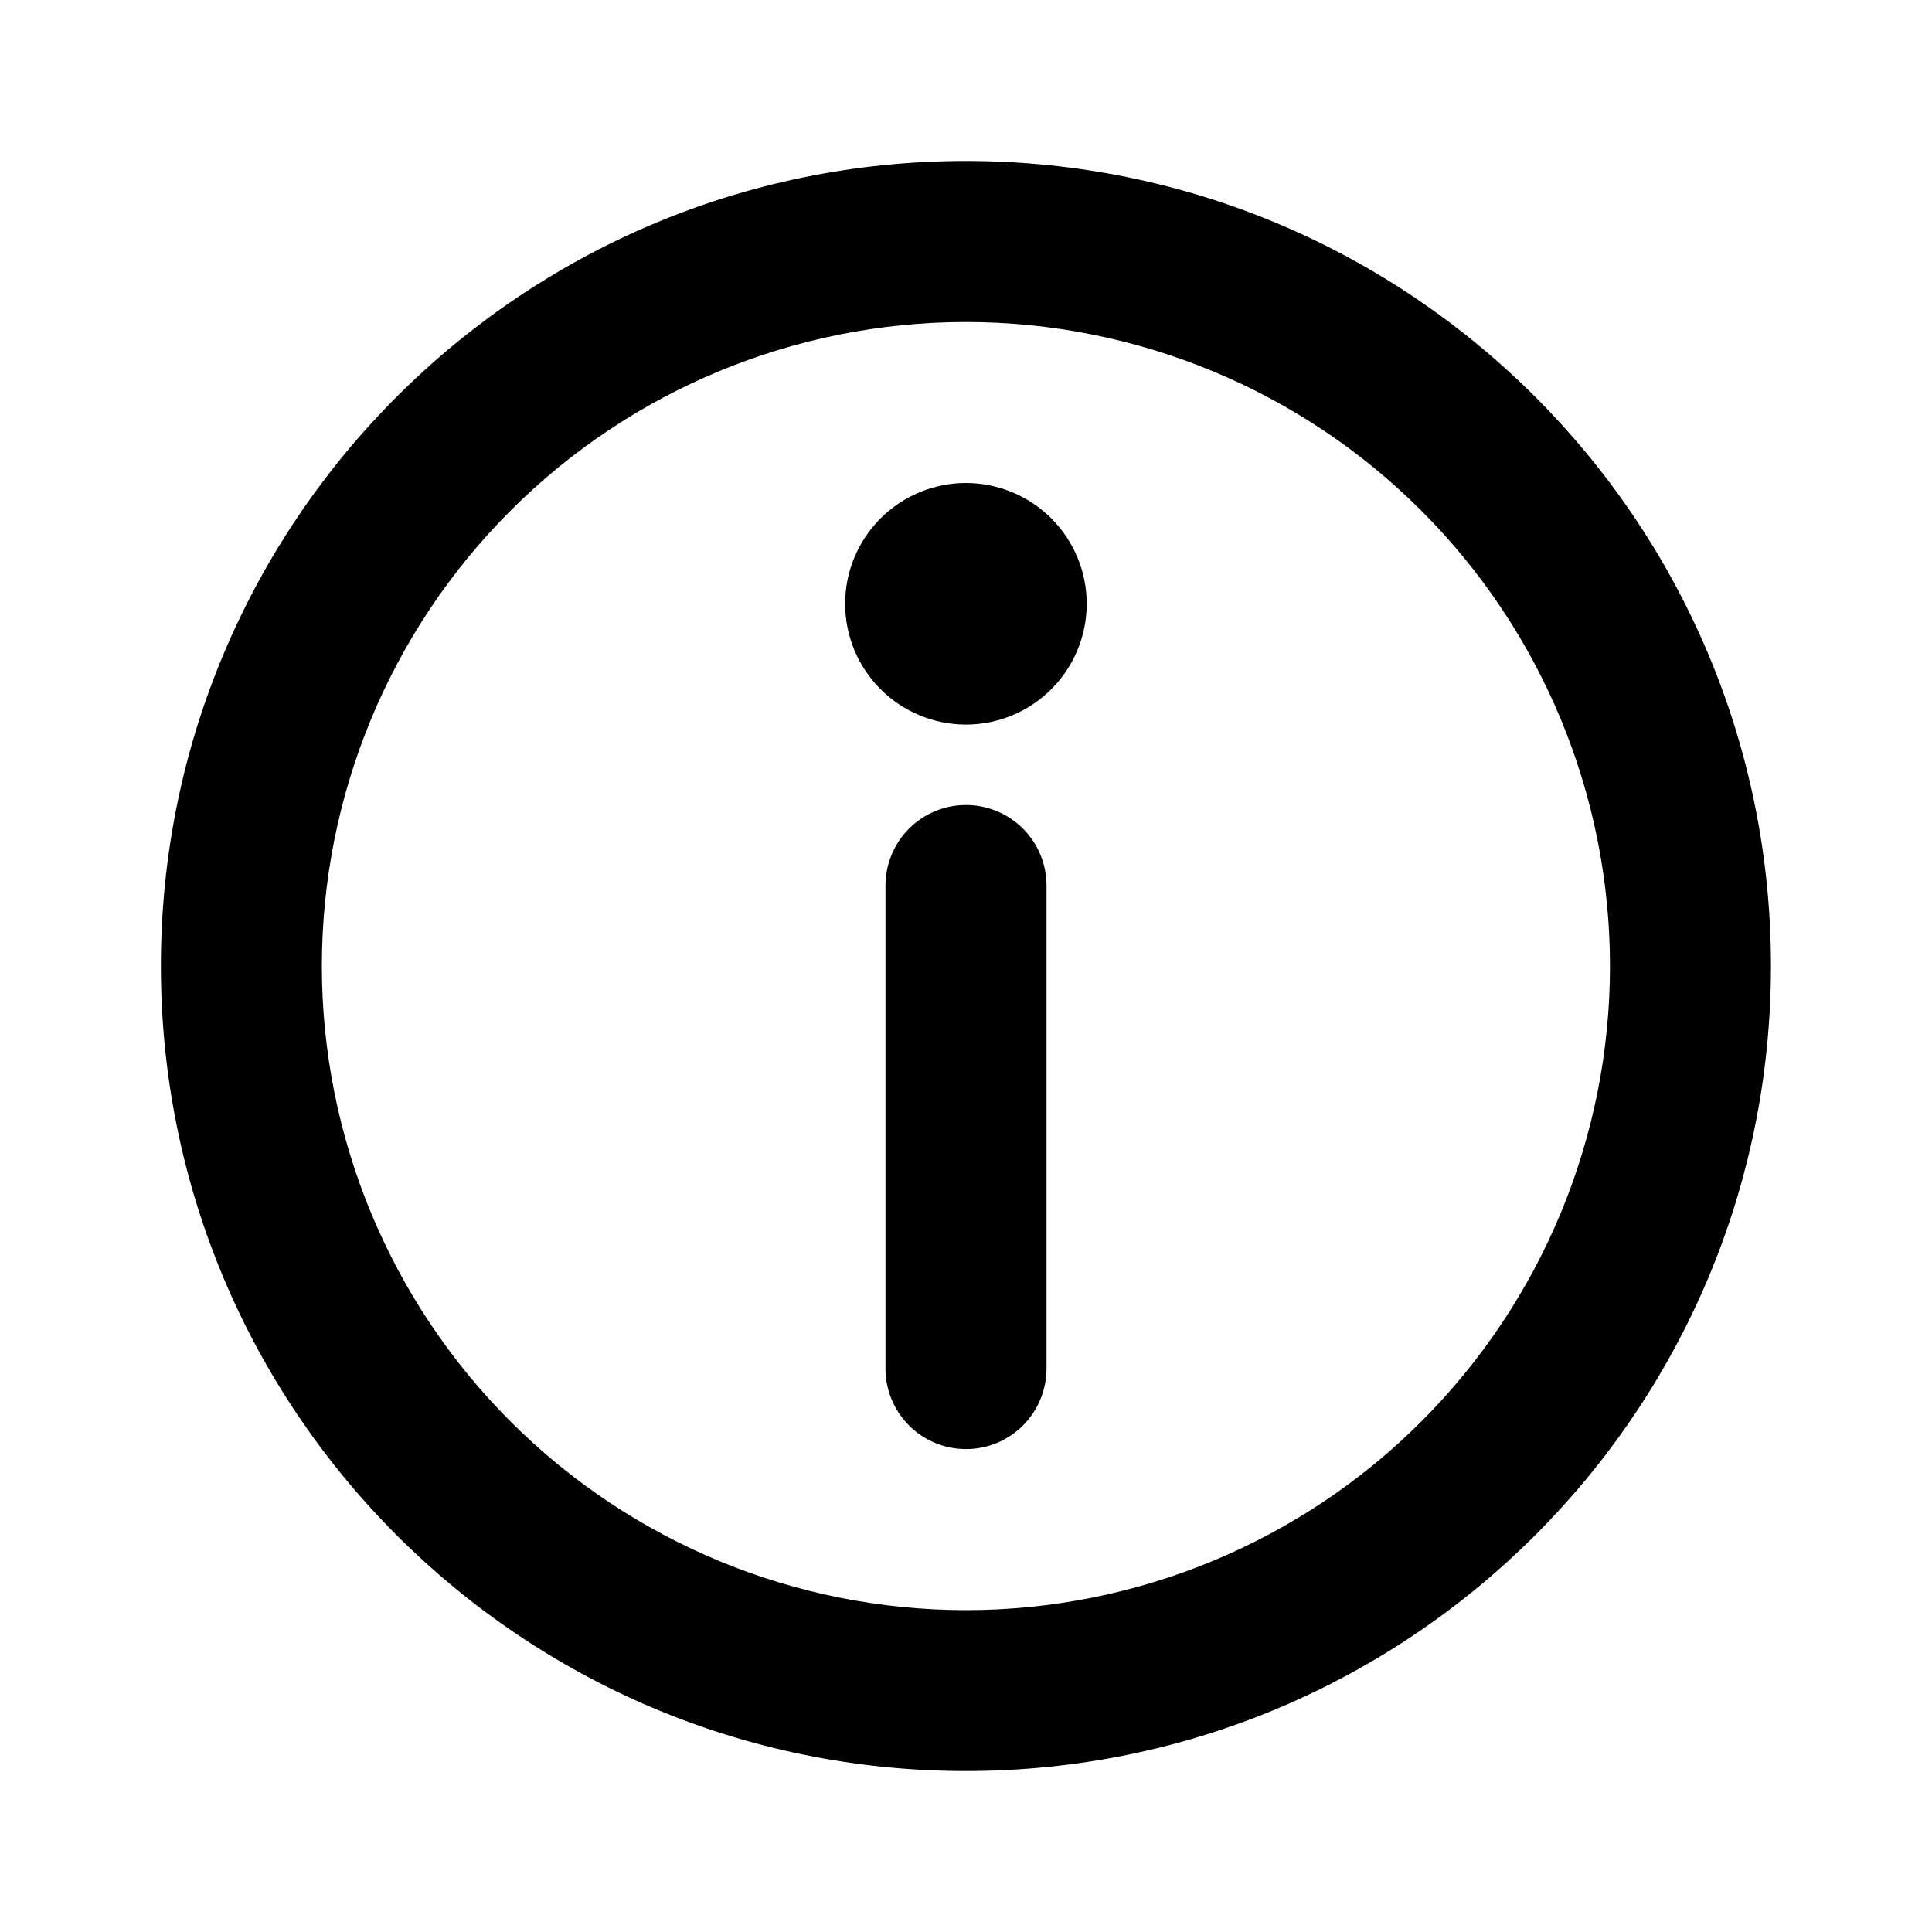 <svg fill="none" height="25" viewBox="0 0 25 25" width="25" xmlns="http://www.w3.org/2000/svg"><g fill="#000"><path d="m12.499 4.167c-2.21 0-4.33.878-5.893 2.441-1.563 1.563-2.441 3.682-2.441 5.893 0 2.21.878 4.33 2.441 5.893s3.682 2.441 5.893 2.441 4.33-.878 5.893-2.441 2.441-3.682 2.441-5.893c0-2.21-.878-4.33-2.441-5.893-1.563-1.563-3.683-2.441-5.893-2.441zm-10.417 8.333c0-5.753 4.664-10.417 10.417-10.417 5.753 0 10.417 4.664 10.417 10.417 0 5.753-4.664 10.417-10.417 10.417-5.753 0-10.417-4.664-10.417-10.417z"/><path d="m12.5 10.417c.276 0 .541.11.737.305.195.195.305.46.305.737v6.25c0 .276-.11.541-.305.737-.195.195-.46.305-.737.305s-.541-.11-.737-.305c-.195-.195-.305-.46-.305-.737v-6.25c0-.276.11-.541.305-.737.195-.195.46-.305.737-.305zm1.562-2.604c0 .414-.165.812-.458 1.105-.293.293-.691.458-1.105.458s-.812-.165-1.105-.458c-.293-.293-.458-.69-.458-1.105s.165-.812.458-1.105c.293-.293.691-.458 1.105-.458s.812.165 1.105.458c.293.293.458.69.458 1.105z"/></g></svg>